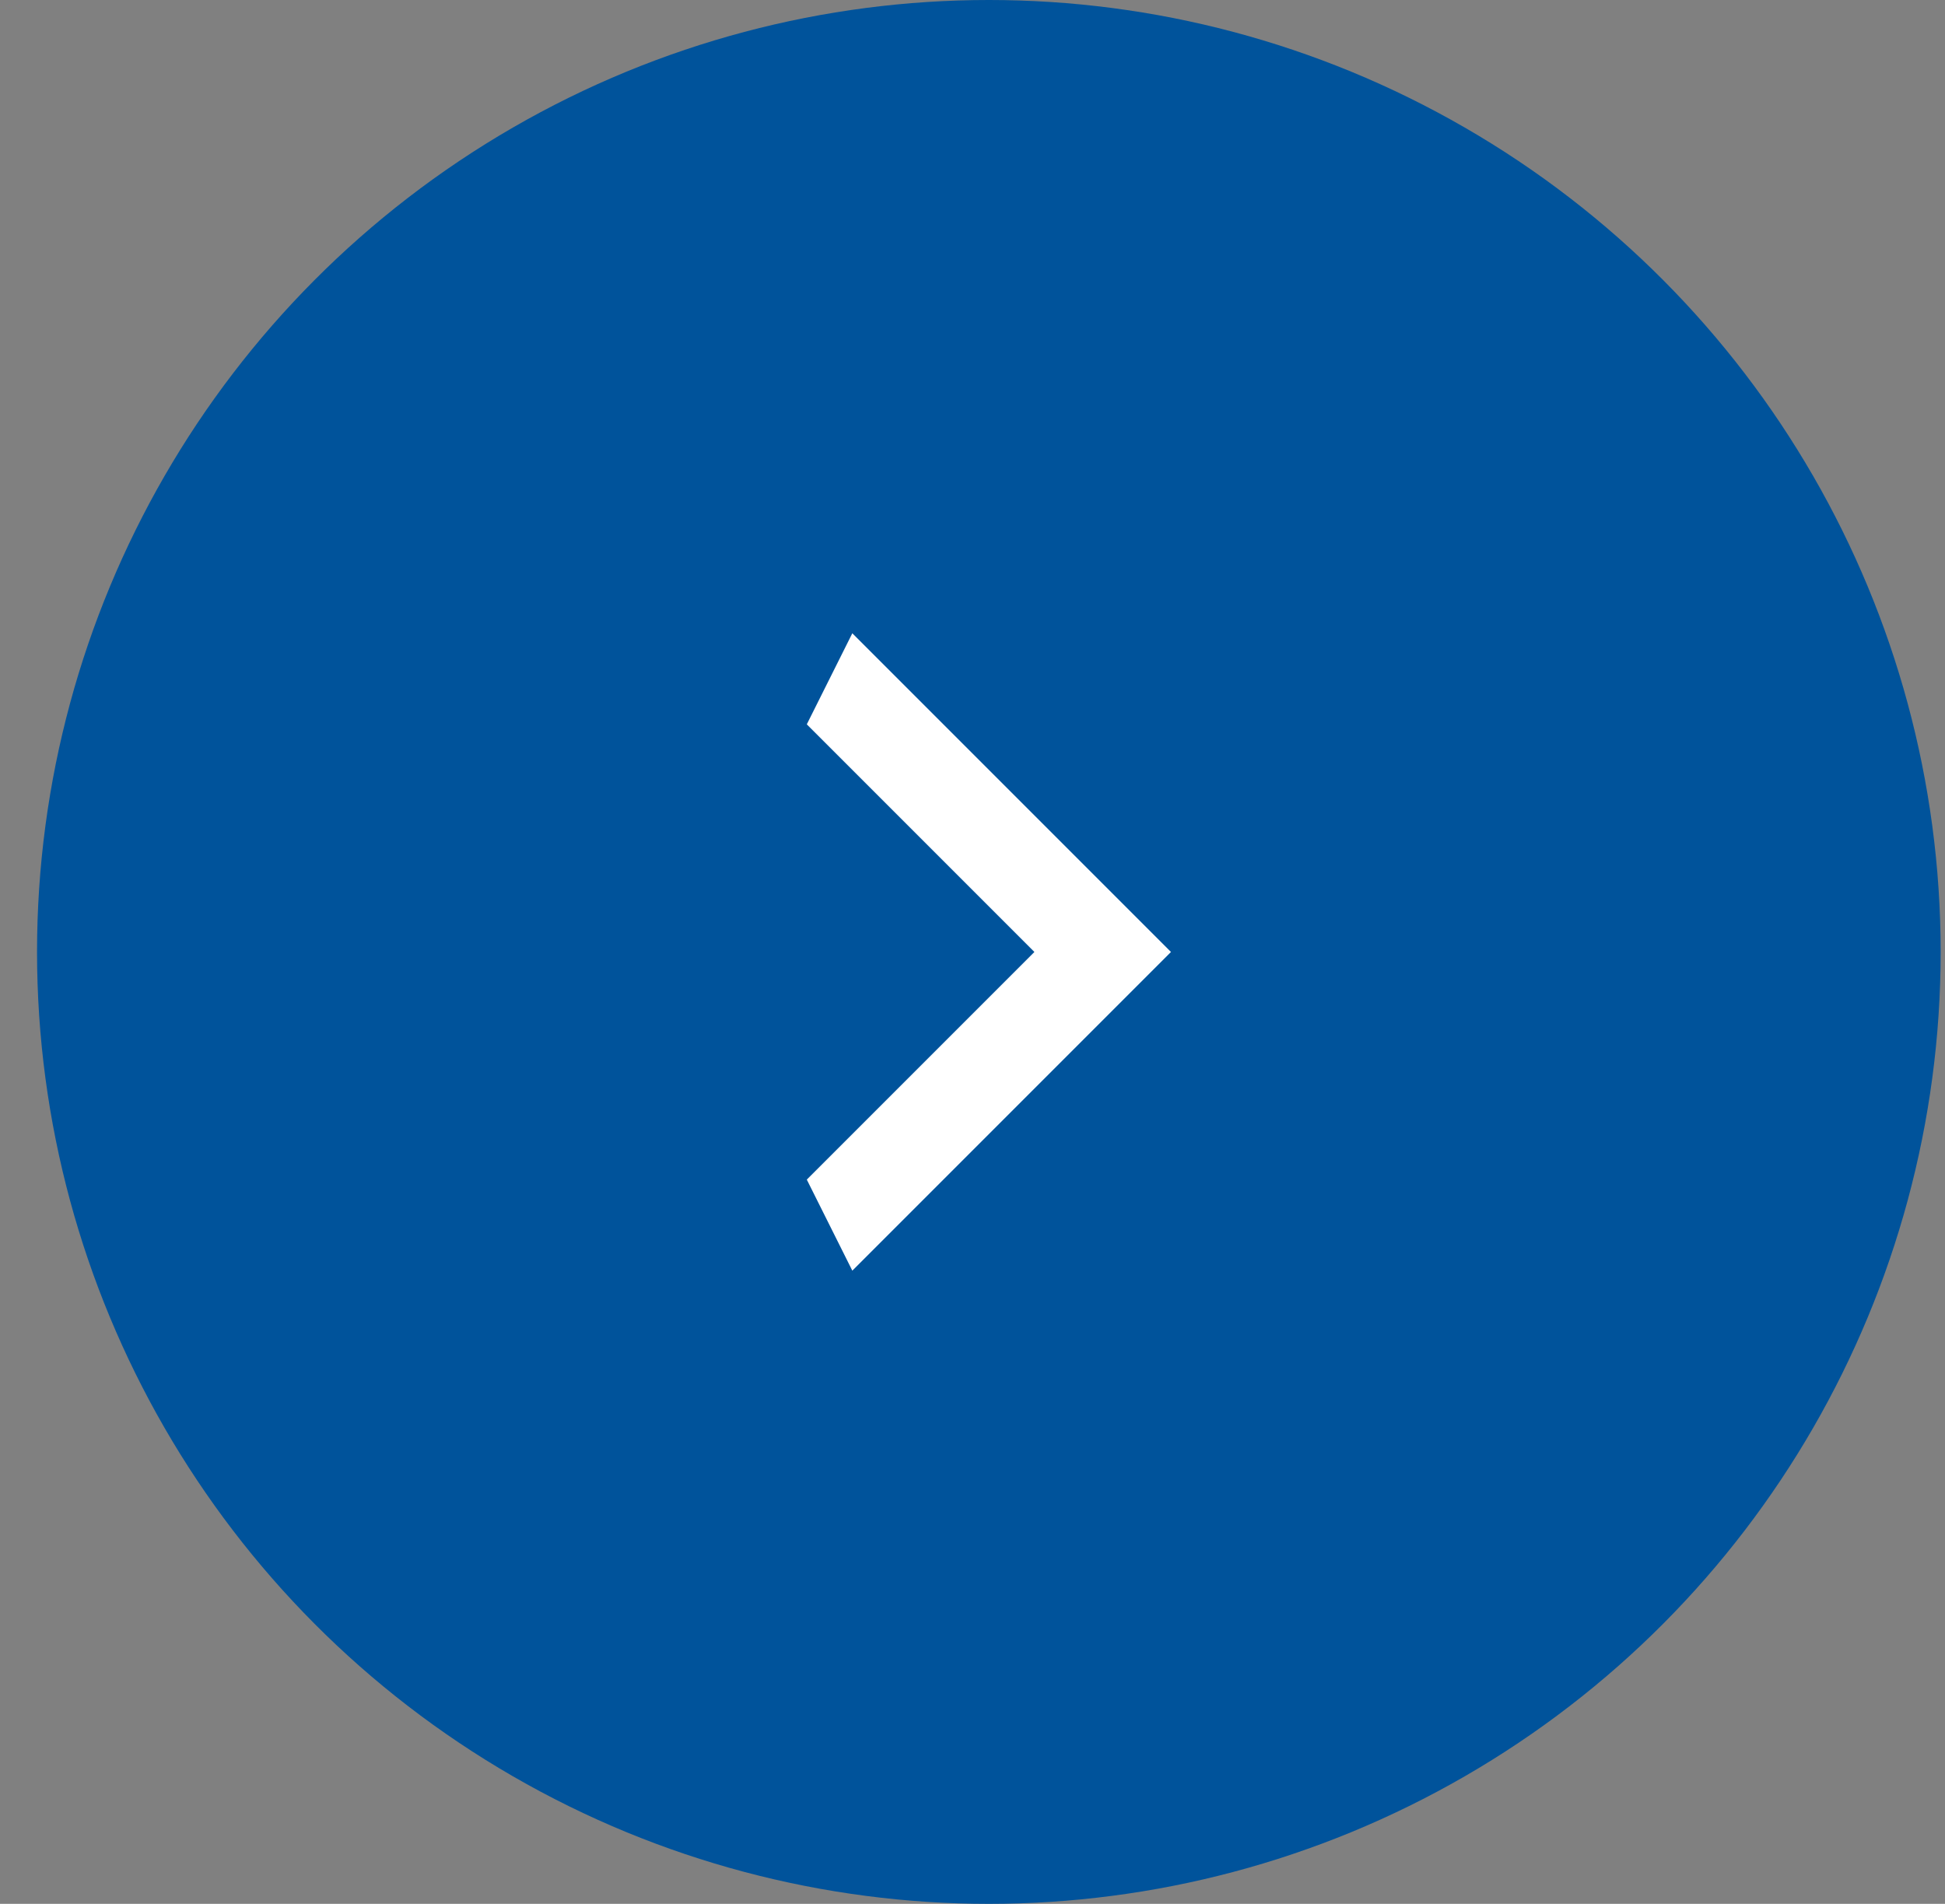 <svg width="47" height="46" viewBox="0 0 47 46" fill="none" xmlns="http://www.w3.org/2000/svg">
<rect x="0" y="0" width="47" height="46" fill="#808080" stroke="none"/>
<circle cx="23.895" cy="23" r="23" fill="#00539B"/>
<path d="M19.496 28.501L24.996 23.001L19.496 17.501L20.596 15.301L28.296 23.001L20.596 30.701L19.496 28.501Z" fill="white"/>
</svg>
